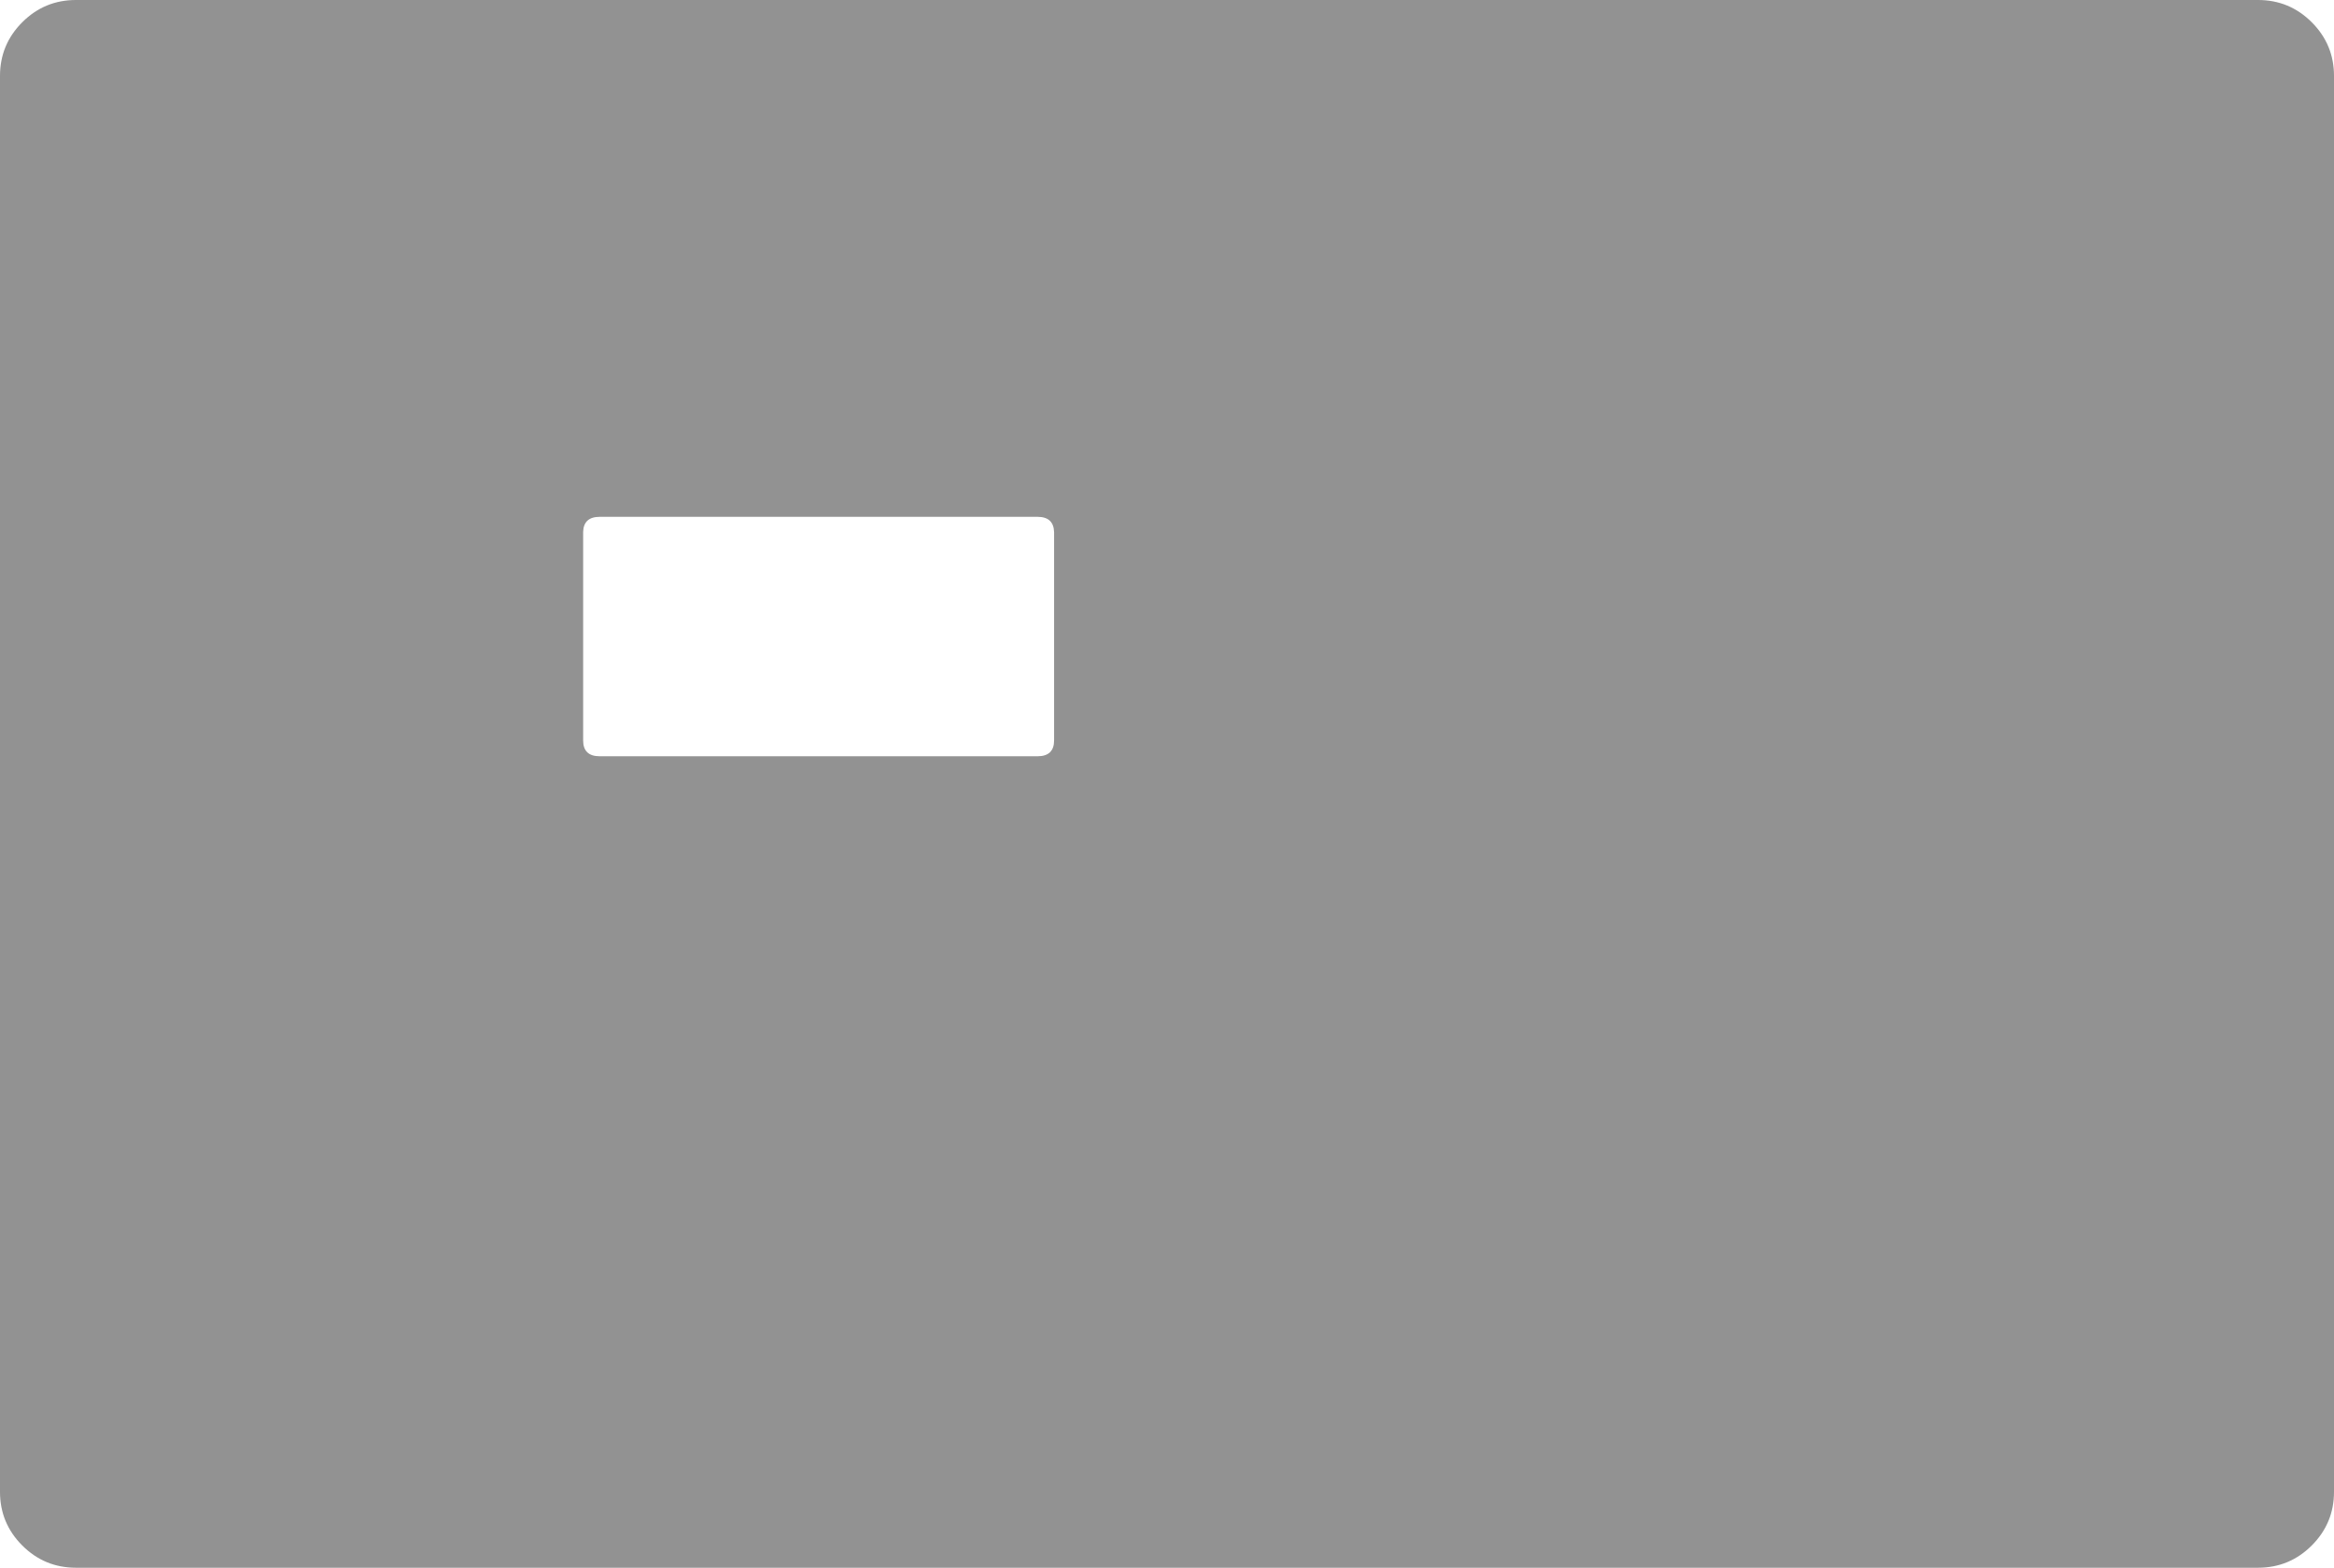 <?xml version="1.0" encoding="UTF-8" standalone="no"?>
<svg xmlns:ffdec="https://www.free-decompiler.com/flash" xmlns:xlink="http://www.w3.org/1999/xlink" ffdec:objectType="shape" height="1032.25px" width="1536.35px" xmlns="http://www.w3.org/2000/svg">
  <g transform="matrix(1.0, 0.0, 0.0, 1.0, 193.45, 144.5)">
    <path d="M1328.25 -129.85 Q1342.9 -115.2 1342.9 -94.5 L1342.9 837.75 Q1342.9 858.45 1328.25 873.1 1313.6 887.75 1292.9 887.75 L-143.45 887.75 Q-164.15 887.75 -178.8 873.1 -193.45 858.45 -193.45 837.75 L-193.45 -94.5 Q-193.45 -115.2 -178.8 -129.85 -164.15 -144.5 -143.45 -144.5 L1292.9 -144.5 Q1313.6 -144.5 1328.25 -129.85 M500.4 205.85 Q500.1 195.8 489.5 195.8 L201.3 195.8 Q190.7 195.8 190.4 205.75 L190.4 343.0 Q190.4 353.45 201.3 353.45 L489.5 353.45 Q500.4 353.45 500.4 343.0 L500.4 206.25 500.4 206.05 500.4 205.85" fill="#252525" fill-opacity="0.498" fill-rule="evenodd" stroke="none"/>
  </g>
</svg>
